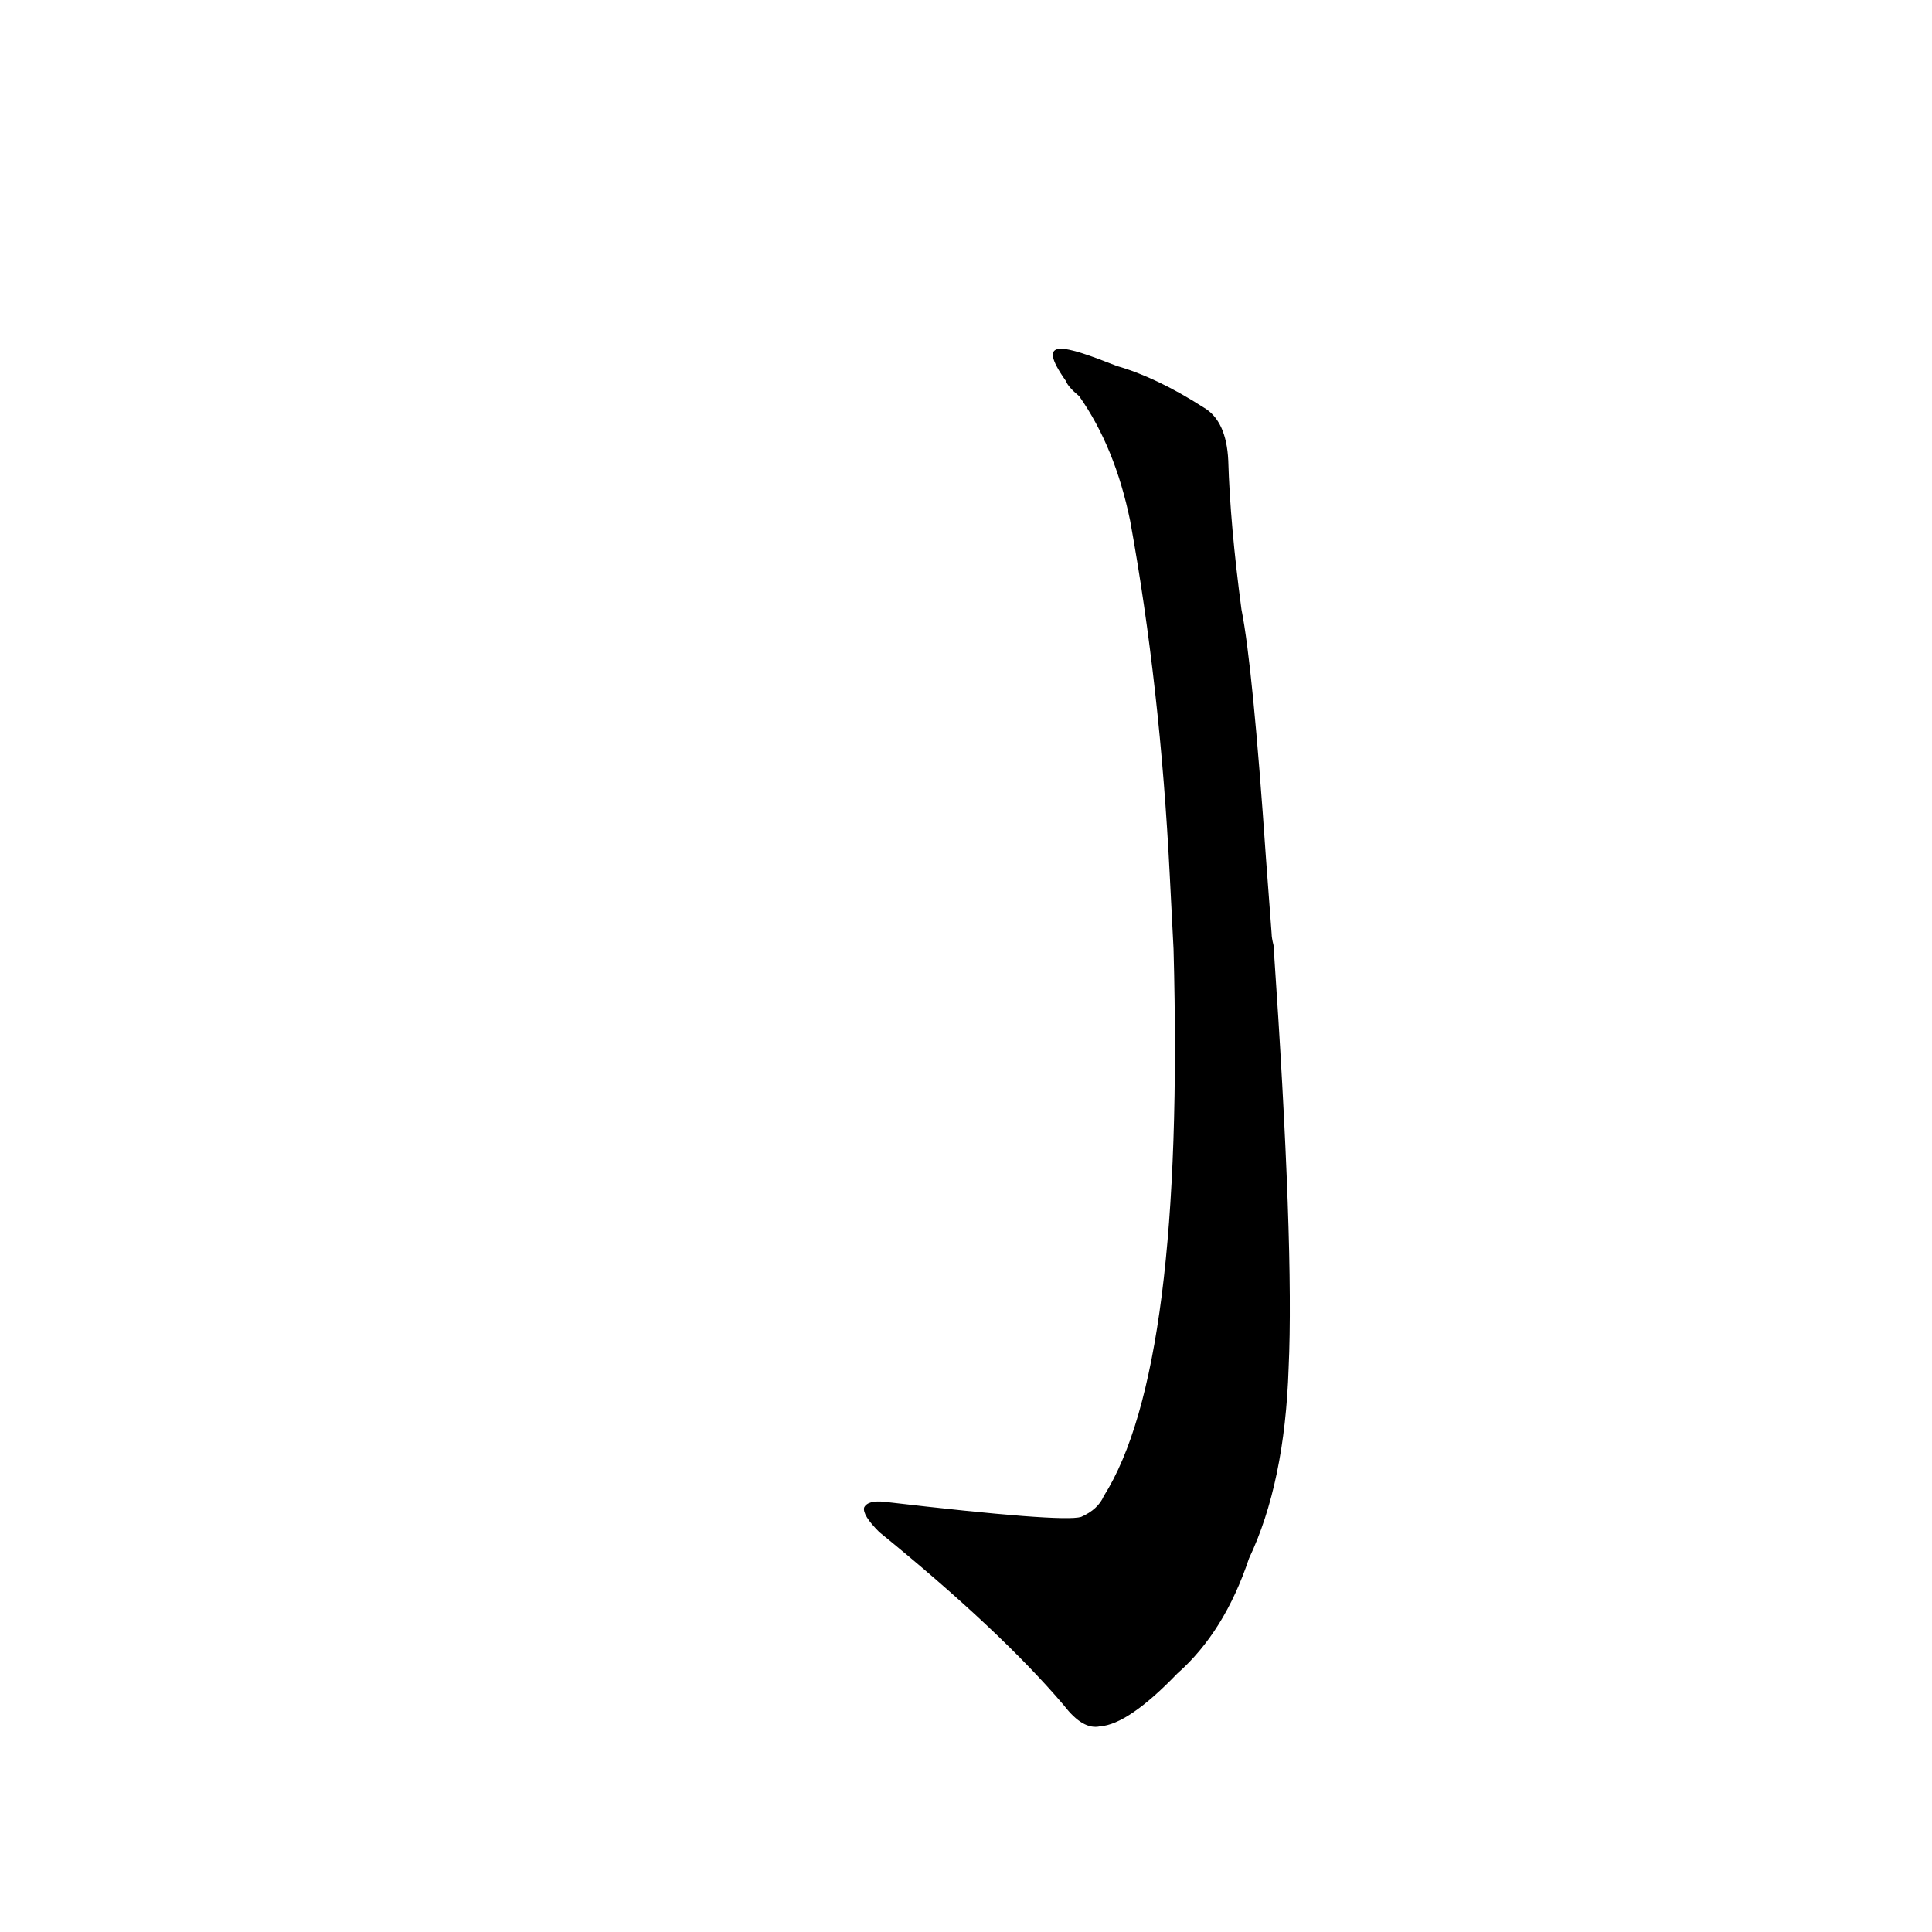 <?xml version='1.0' encoding='utf-8'?>
<svg xmlns="http://www.w3.org/2000/svg" version="1.1" viewBox="0 0 1024 1024"><g transform="scale(1, -1) translate(0, -900)"><path d="M 622 397 Q 628 175 585 107 Q 582 100 573 96 Q 563 93 469 104 Q 460 105 458 101 Q 457 97 466 88 Q 530 36 564 -4 Q 574 -17 583 -15 Q 598 -14 624 13 Q 649 35 662 74 Q 681 114 683 175 Q 686 239 675 399 Q 674 403 674 405 L 671 445 Q 664 547 658 577 Q 652 622 651 656 Q 650 677 638 684 Q 613 700 592 706 C 564 717 548 722 565 698 Q 566 695 572 690 Q 591 663 599 624 Q 615 536 620 436 L 622 397 Z" fill="black" /></g></svg>